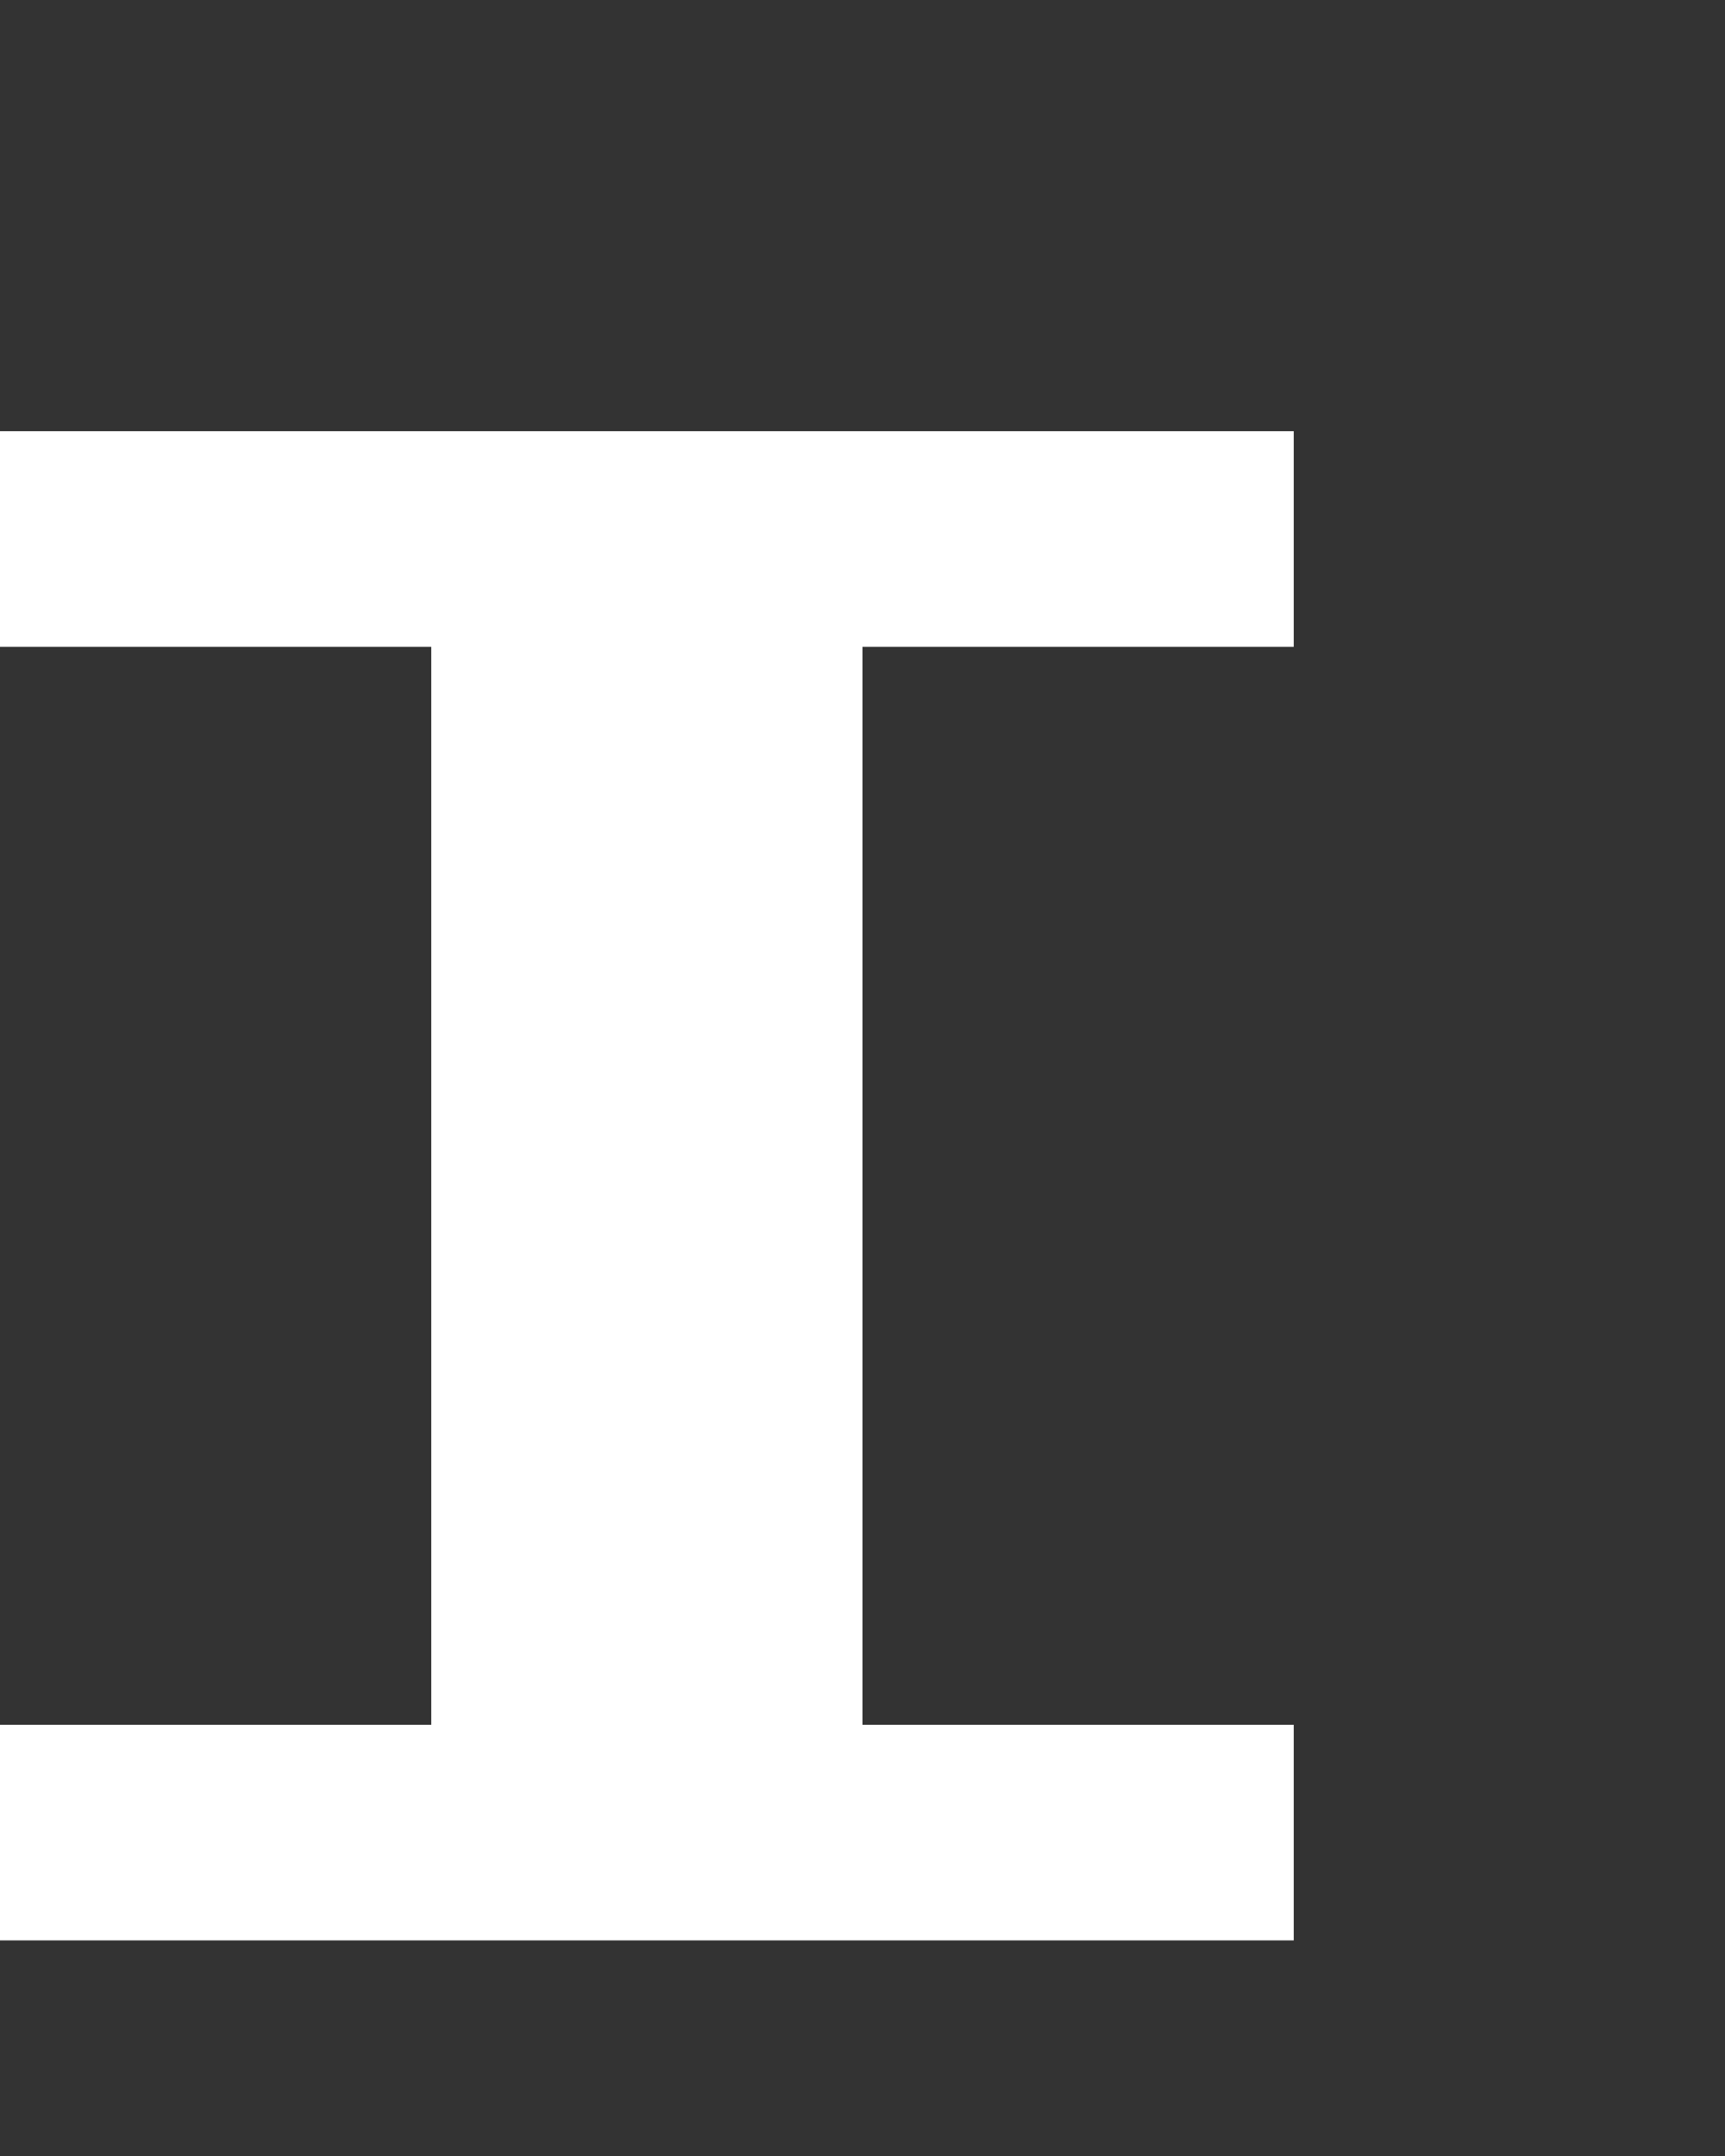 <svg xmlns="http://www.w3.org/2000/svg" width="8" height="10" fill="none" viewBox="0 0 8 10">
  <rect x="0" y="0" width="8" height="10" fill="#333333" stroke="none"/>
  <path fill="#fff" d="M4 8H2V3h2v5Zm2-5H0V2h6v1Zm0 6H0V8h6v1Z"/>
</svg>
